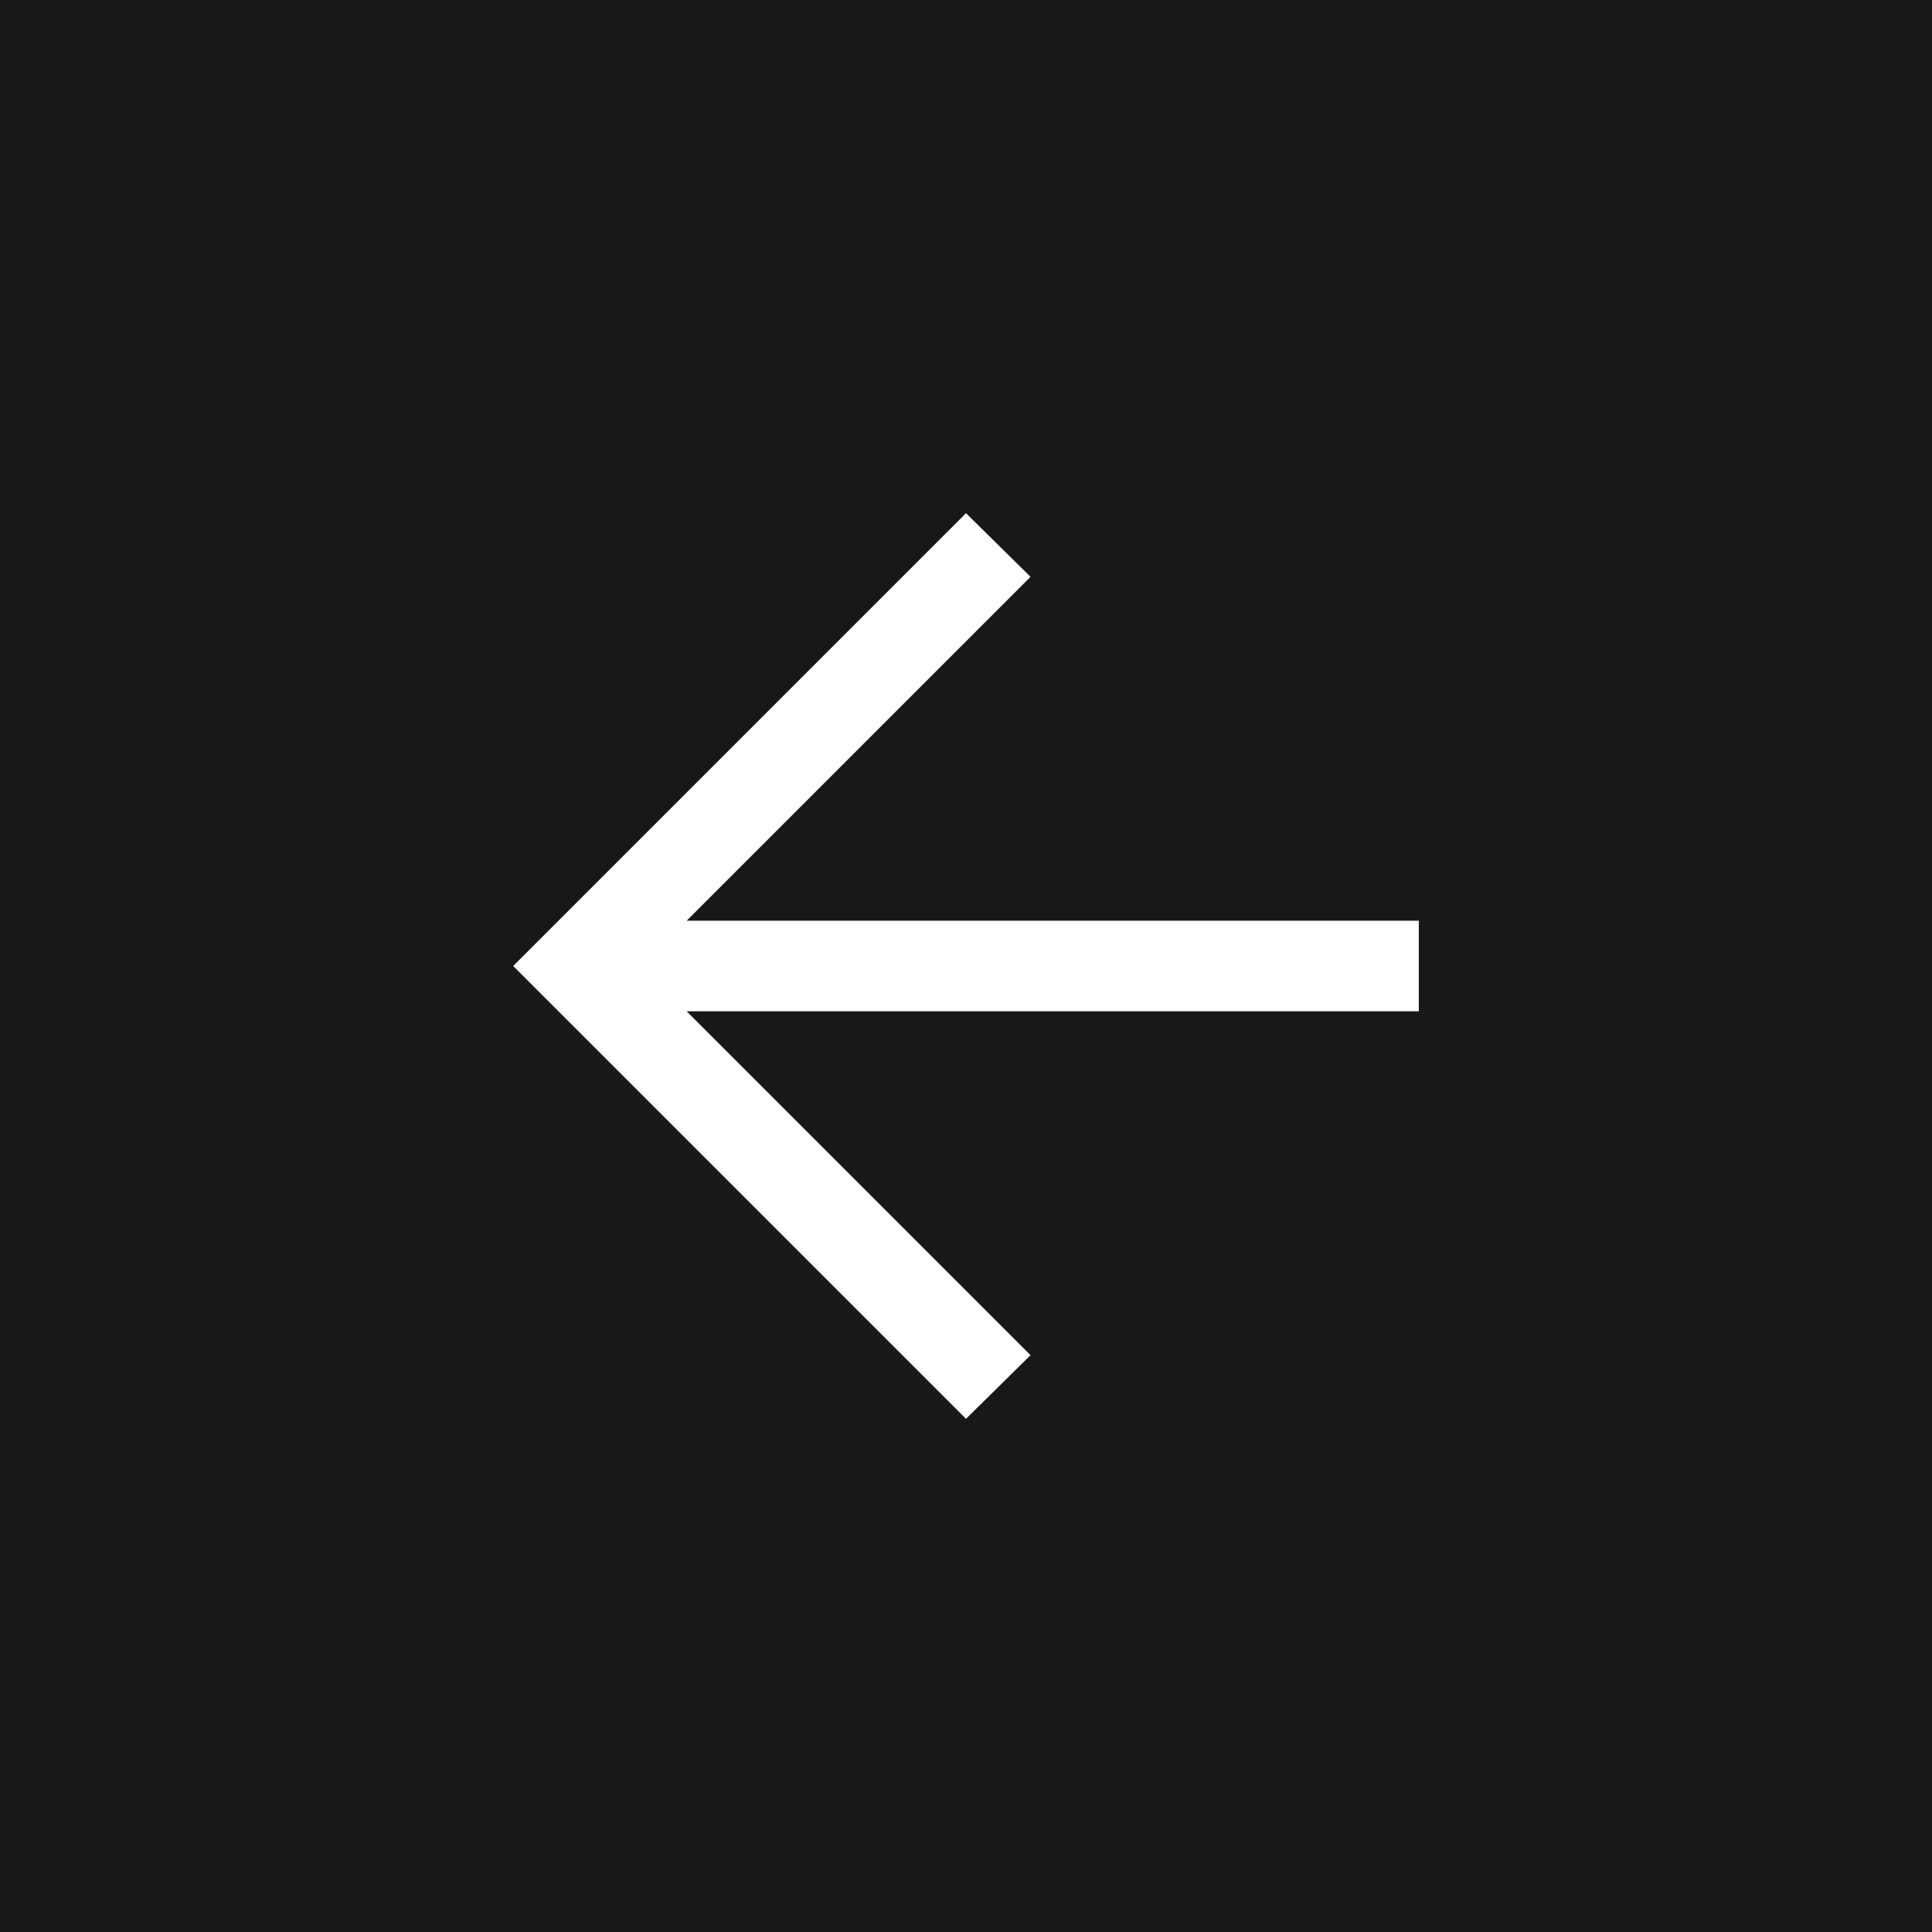 <svg width="32" height="32" viewBox="0 0 32 32" fill="none" xmlns="http://www.w3.org/2000/svg">
<rect width="32" height="32" fill="#18171A"/>
<path d="M11.373 15.25L23.5 15.25L23.5 16.75L11.373 16.75L17.069 22.446L16 23.5L8.5 16L16 8.5L17.069 9.554L11.373 15.25Z" fill="white"/>
</svg>
